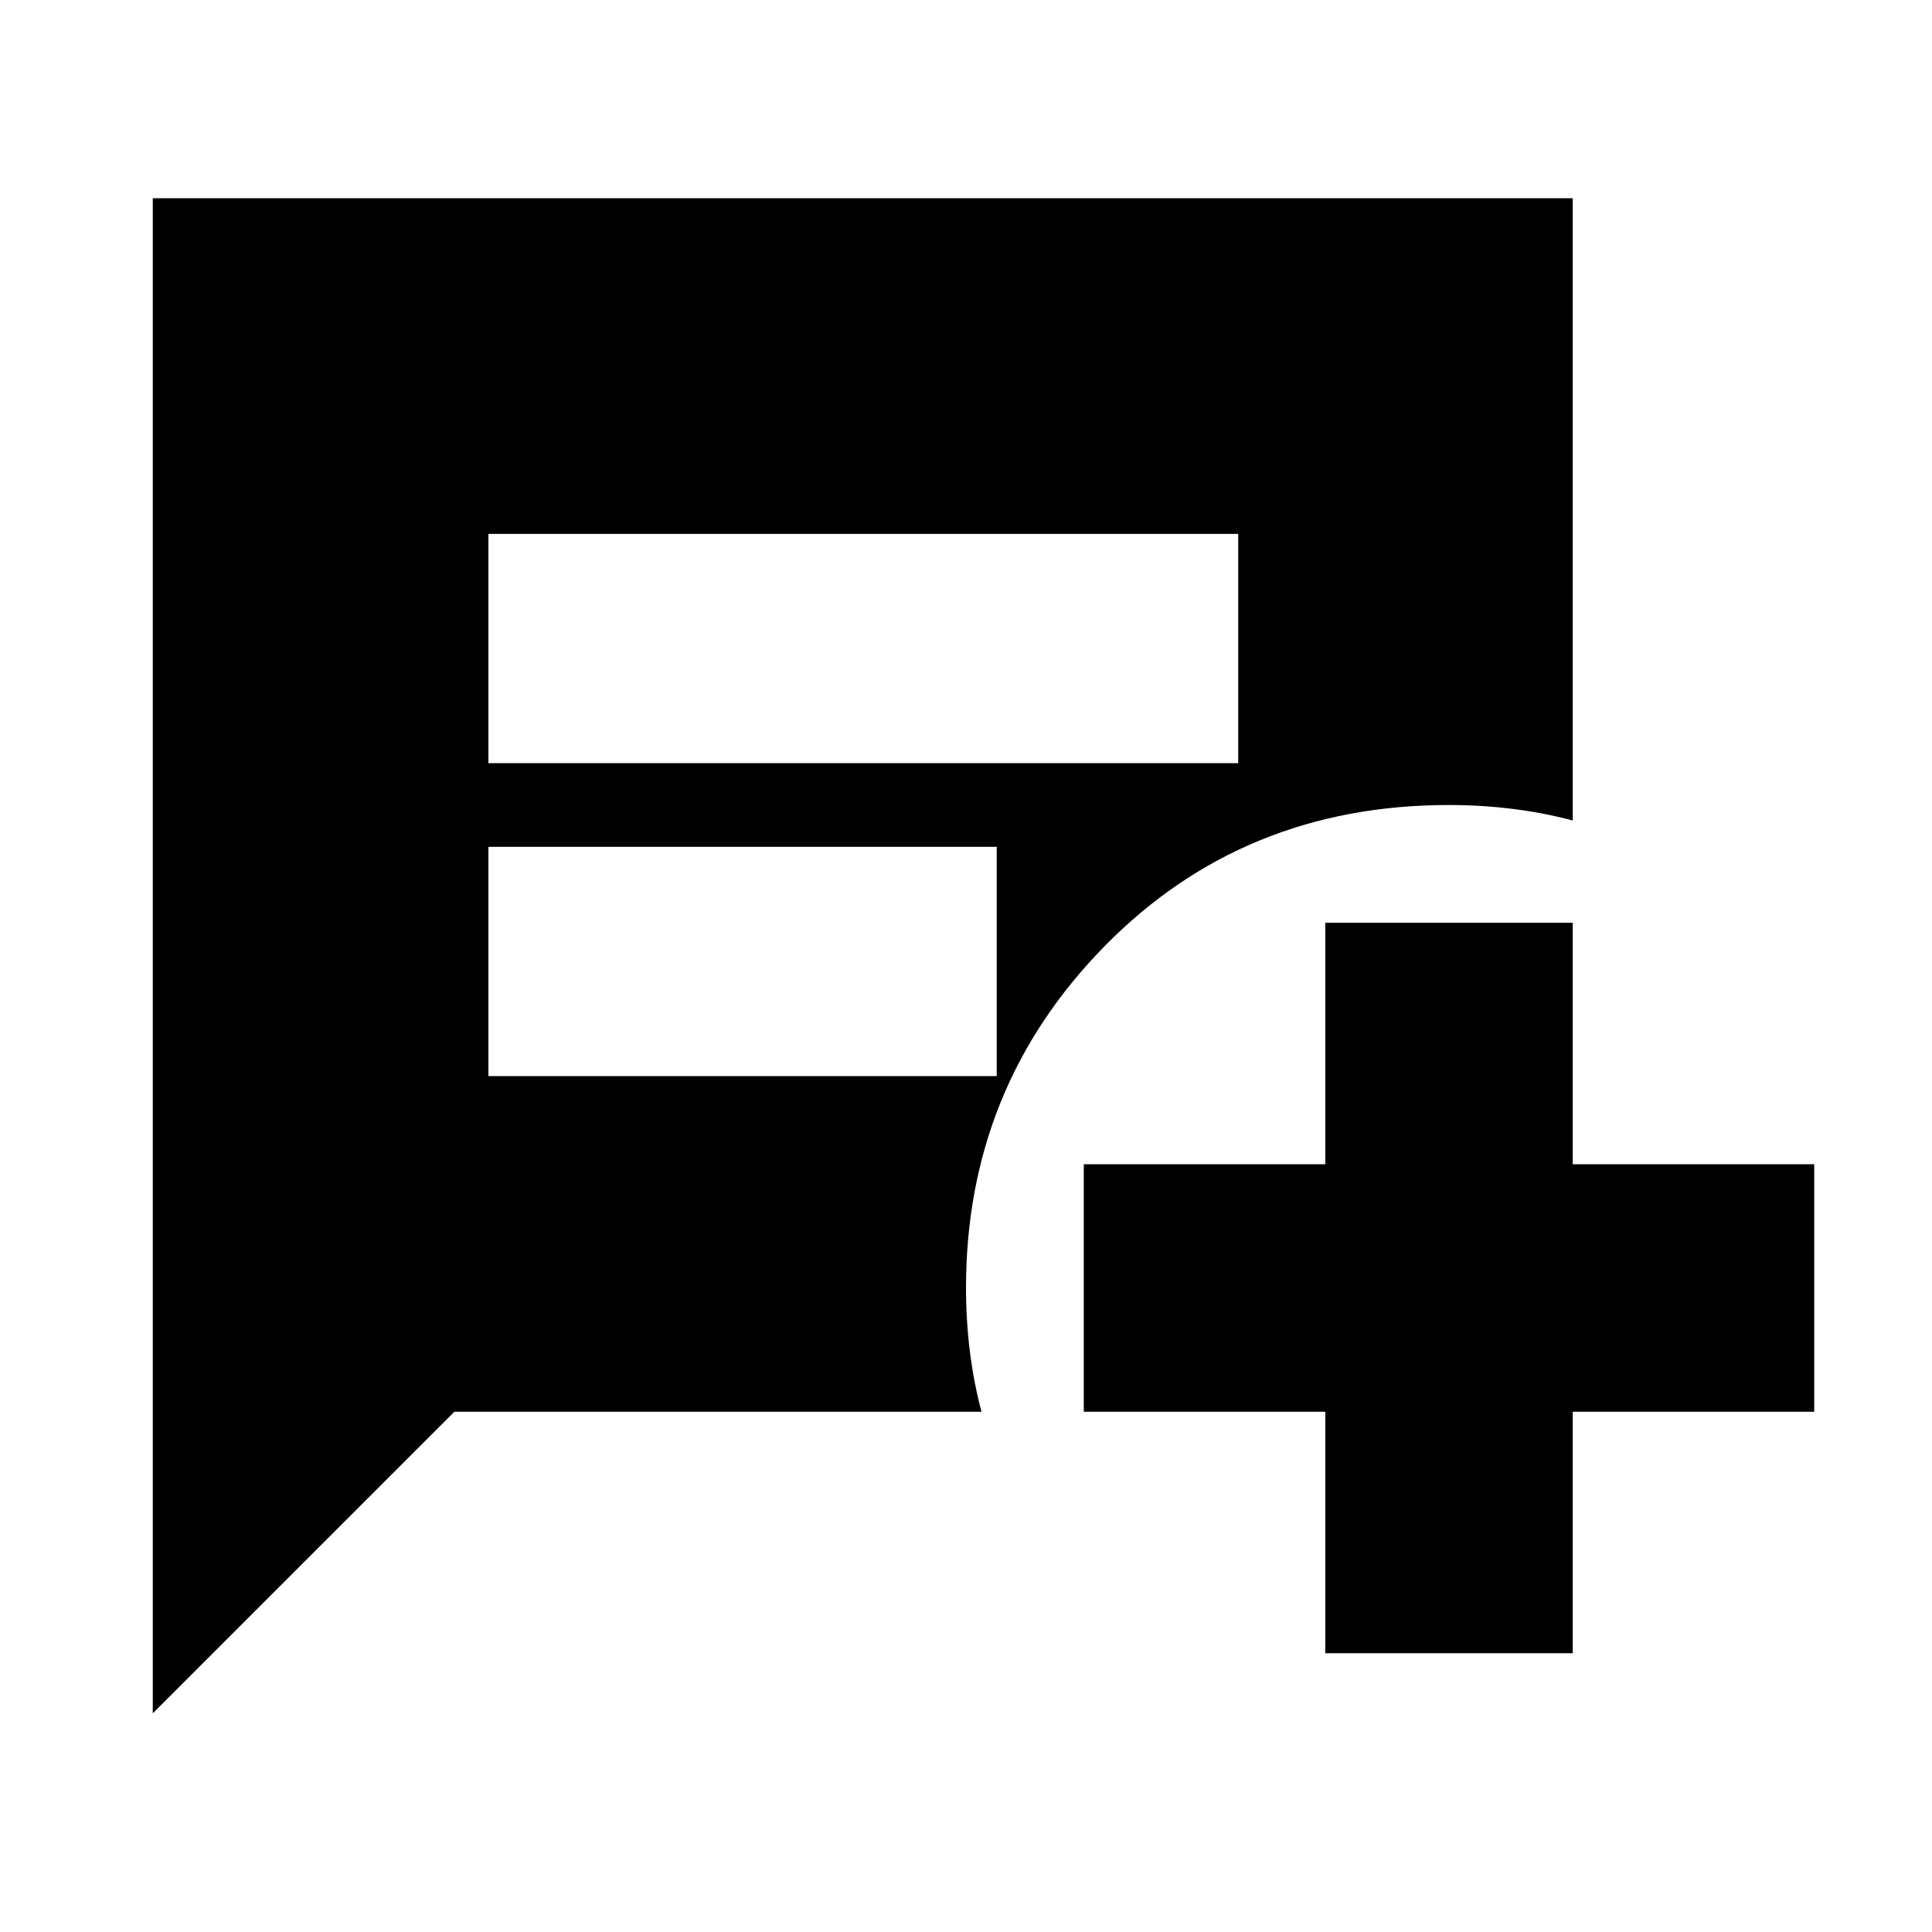 <svg xmlns="http://www.w3.org/2000/svg" height="24" viewBox="0 -960 960 960" width="24"><path d="M242.69-580.78h372.57V-694.7H242.69v113.92Zm0 155.48h252.57v-113.92H242.69v113.92Zm415.83 286.78v-120h-120v-122.96h120v-120h122.96v120h120v122.96h-120v120H658.52ZM75.91-108.65v-752.83h705.57v309.18q-14.89-3.95-30.33-5.82Q735.7-560 720-560q-102.26 0-171.13 70.15Q480-419.7 480-320q0 15.7 1.88 31.15 1.87 15.44 5.82 30.33H225.78L75.91-108.65Z"/></svg>